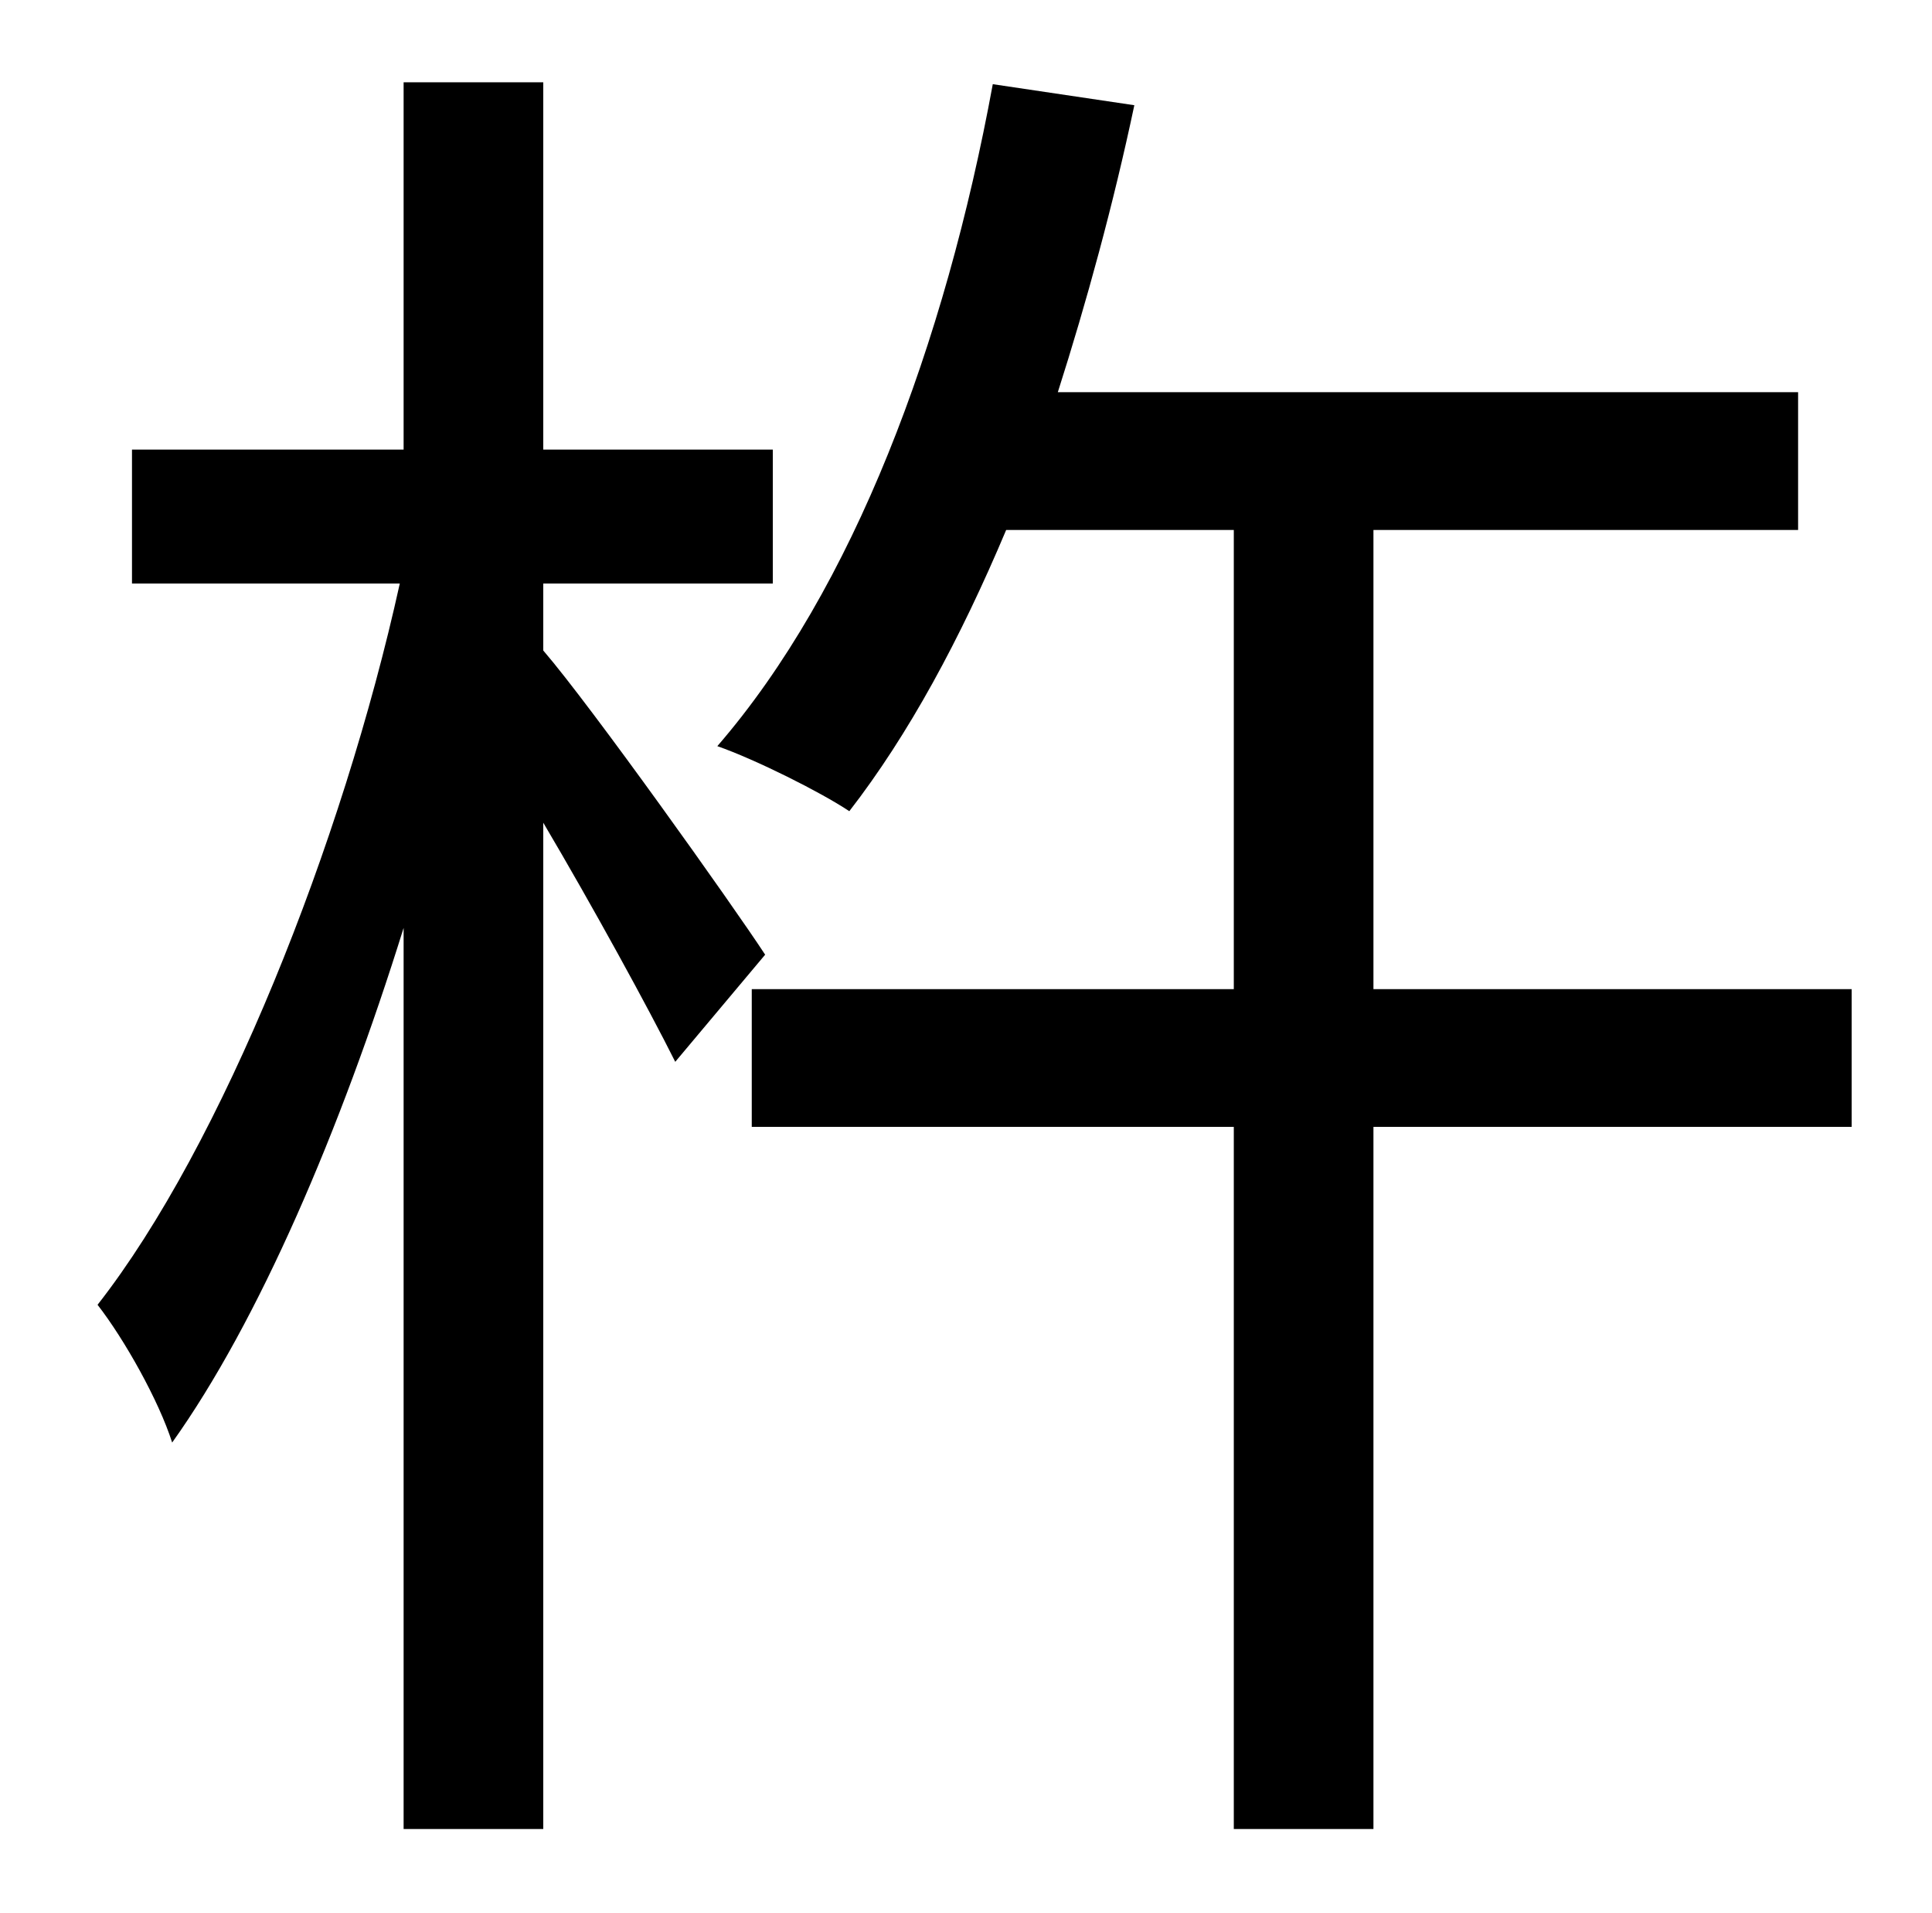 <?xml version="1.0" standalone="no"?>
<!DOCTYPE svg PUBLIC "-//W3C//DTD SVG 1.1//EN" "http://www.w3.org/Graphics/SVG/1.1/DTD/svg11.dtd" >
<svg xmlns="http://www.w3.org/2000/svg" xmlns:xlink="http://www.w3.org/1999/xlink" version="1.1" viewBox="-10 0 1010 1000">
   <path fill="currentColor"
d="M390 499l-47 56c-14 -28 -43 -81 -69 -125v526h-73v-471c-33 106 -76 206 -121 269c-7 -22 -25 -54 -39 -72c65 -83 128 -241 158 -377h-140v-70h142v-192h73v192h120v70h-120v35c25 29 99 133 116 159zM958 517v72h-250v367h-73v-367h-252v-72h252v-240h-119
c-24 57 -51 107 -82 147c-15 -10 -49 -27 -69 -34c71 -82 119 -210 144 -346l74 11c-11 52 -25 103 -40 150h387v72h-222v240h250z" />
</svg>
